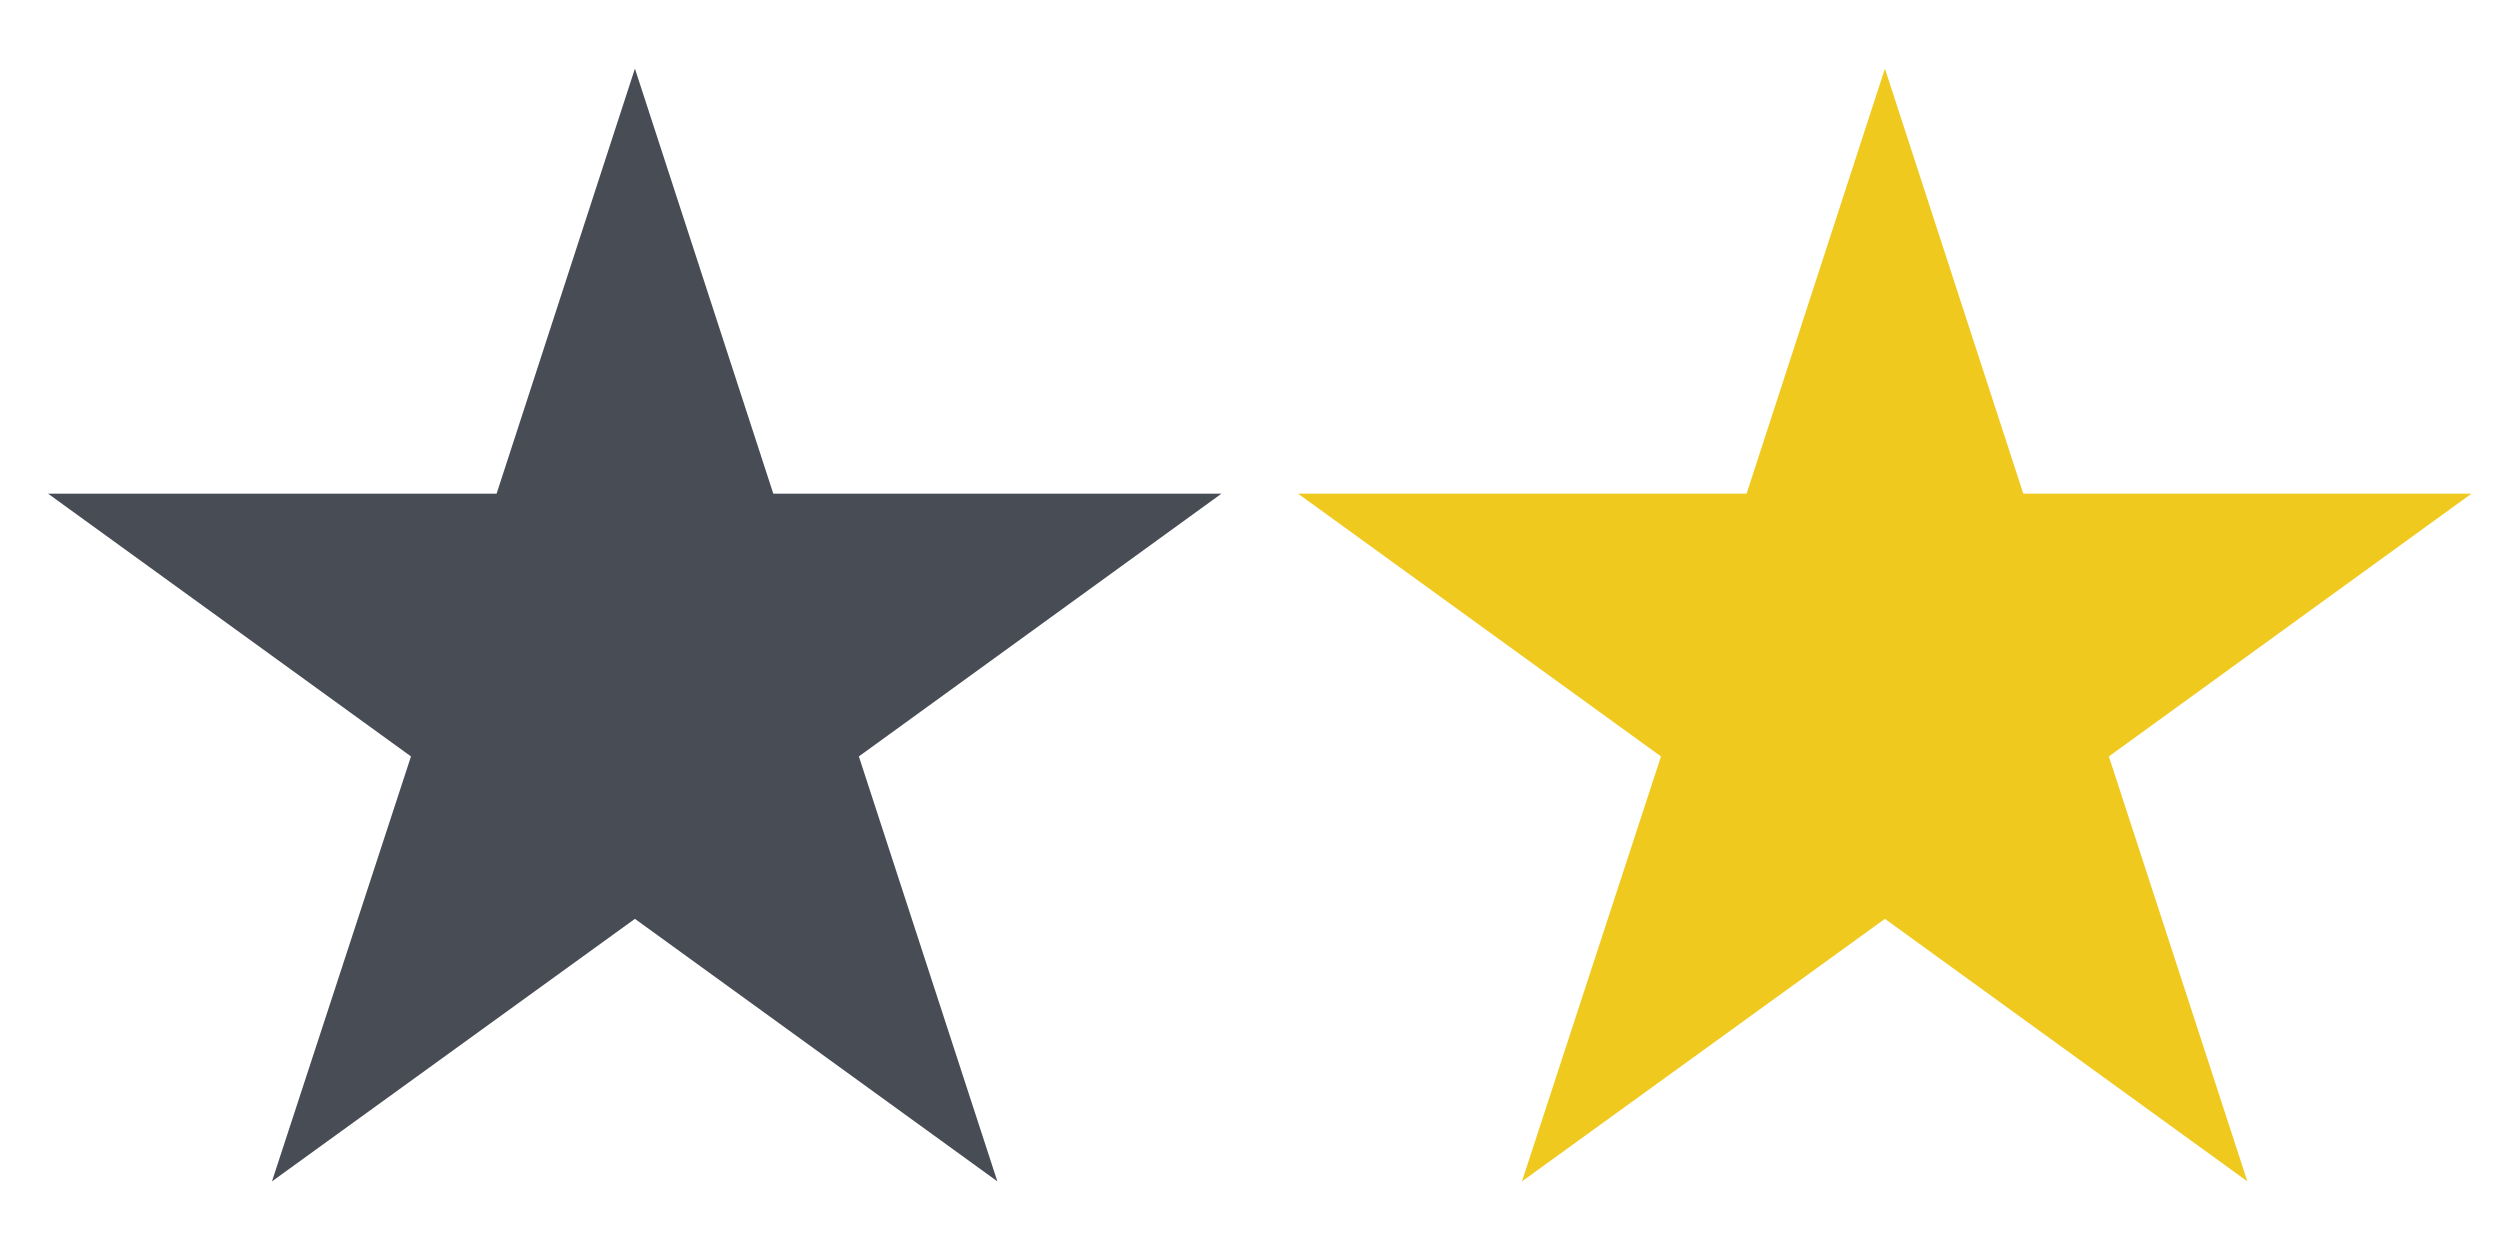 <?xml version="1.0" encoding="utf-8"?><svg enable-background="new 0 0 256 128" height="128" version="1.1" viewBox="0 0 256 128" width="256" xmlns="http://www.w3.org/2000/svg" xmlns:xlink="http://www.w3.org/1999/xlink"><polygon fill="#f0c91e" points="193.015 7.027 207.185 50.55 253.08 50.55 215.947 77.458 230.13 120.973 193.015 94.09 155.849 120.973 170.085 77.458 132.919 50.55 178.851 50.55"/><polygon fill="#484c54" points="65.015 7.027 79.185 50.55 125.08 50.55 87.947 77.458 102.13 120.973 65.015 94.09 27.849 120.973 42.085 77.458 4.919 50.55 50.851 50.55"/></svg>